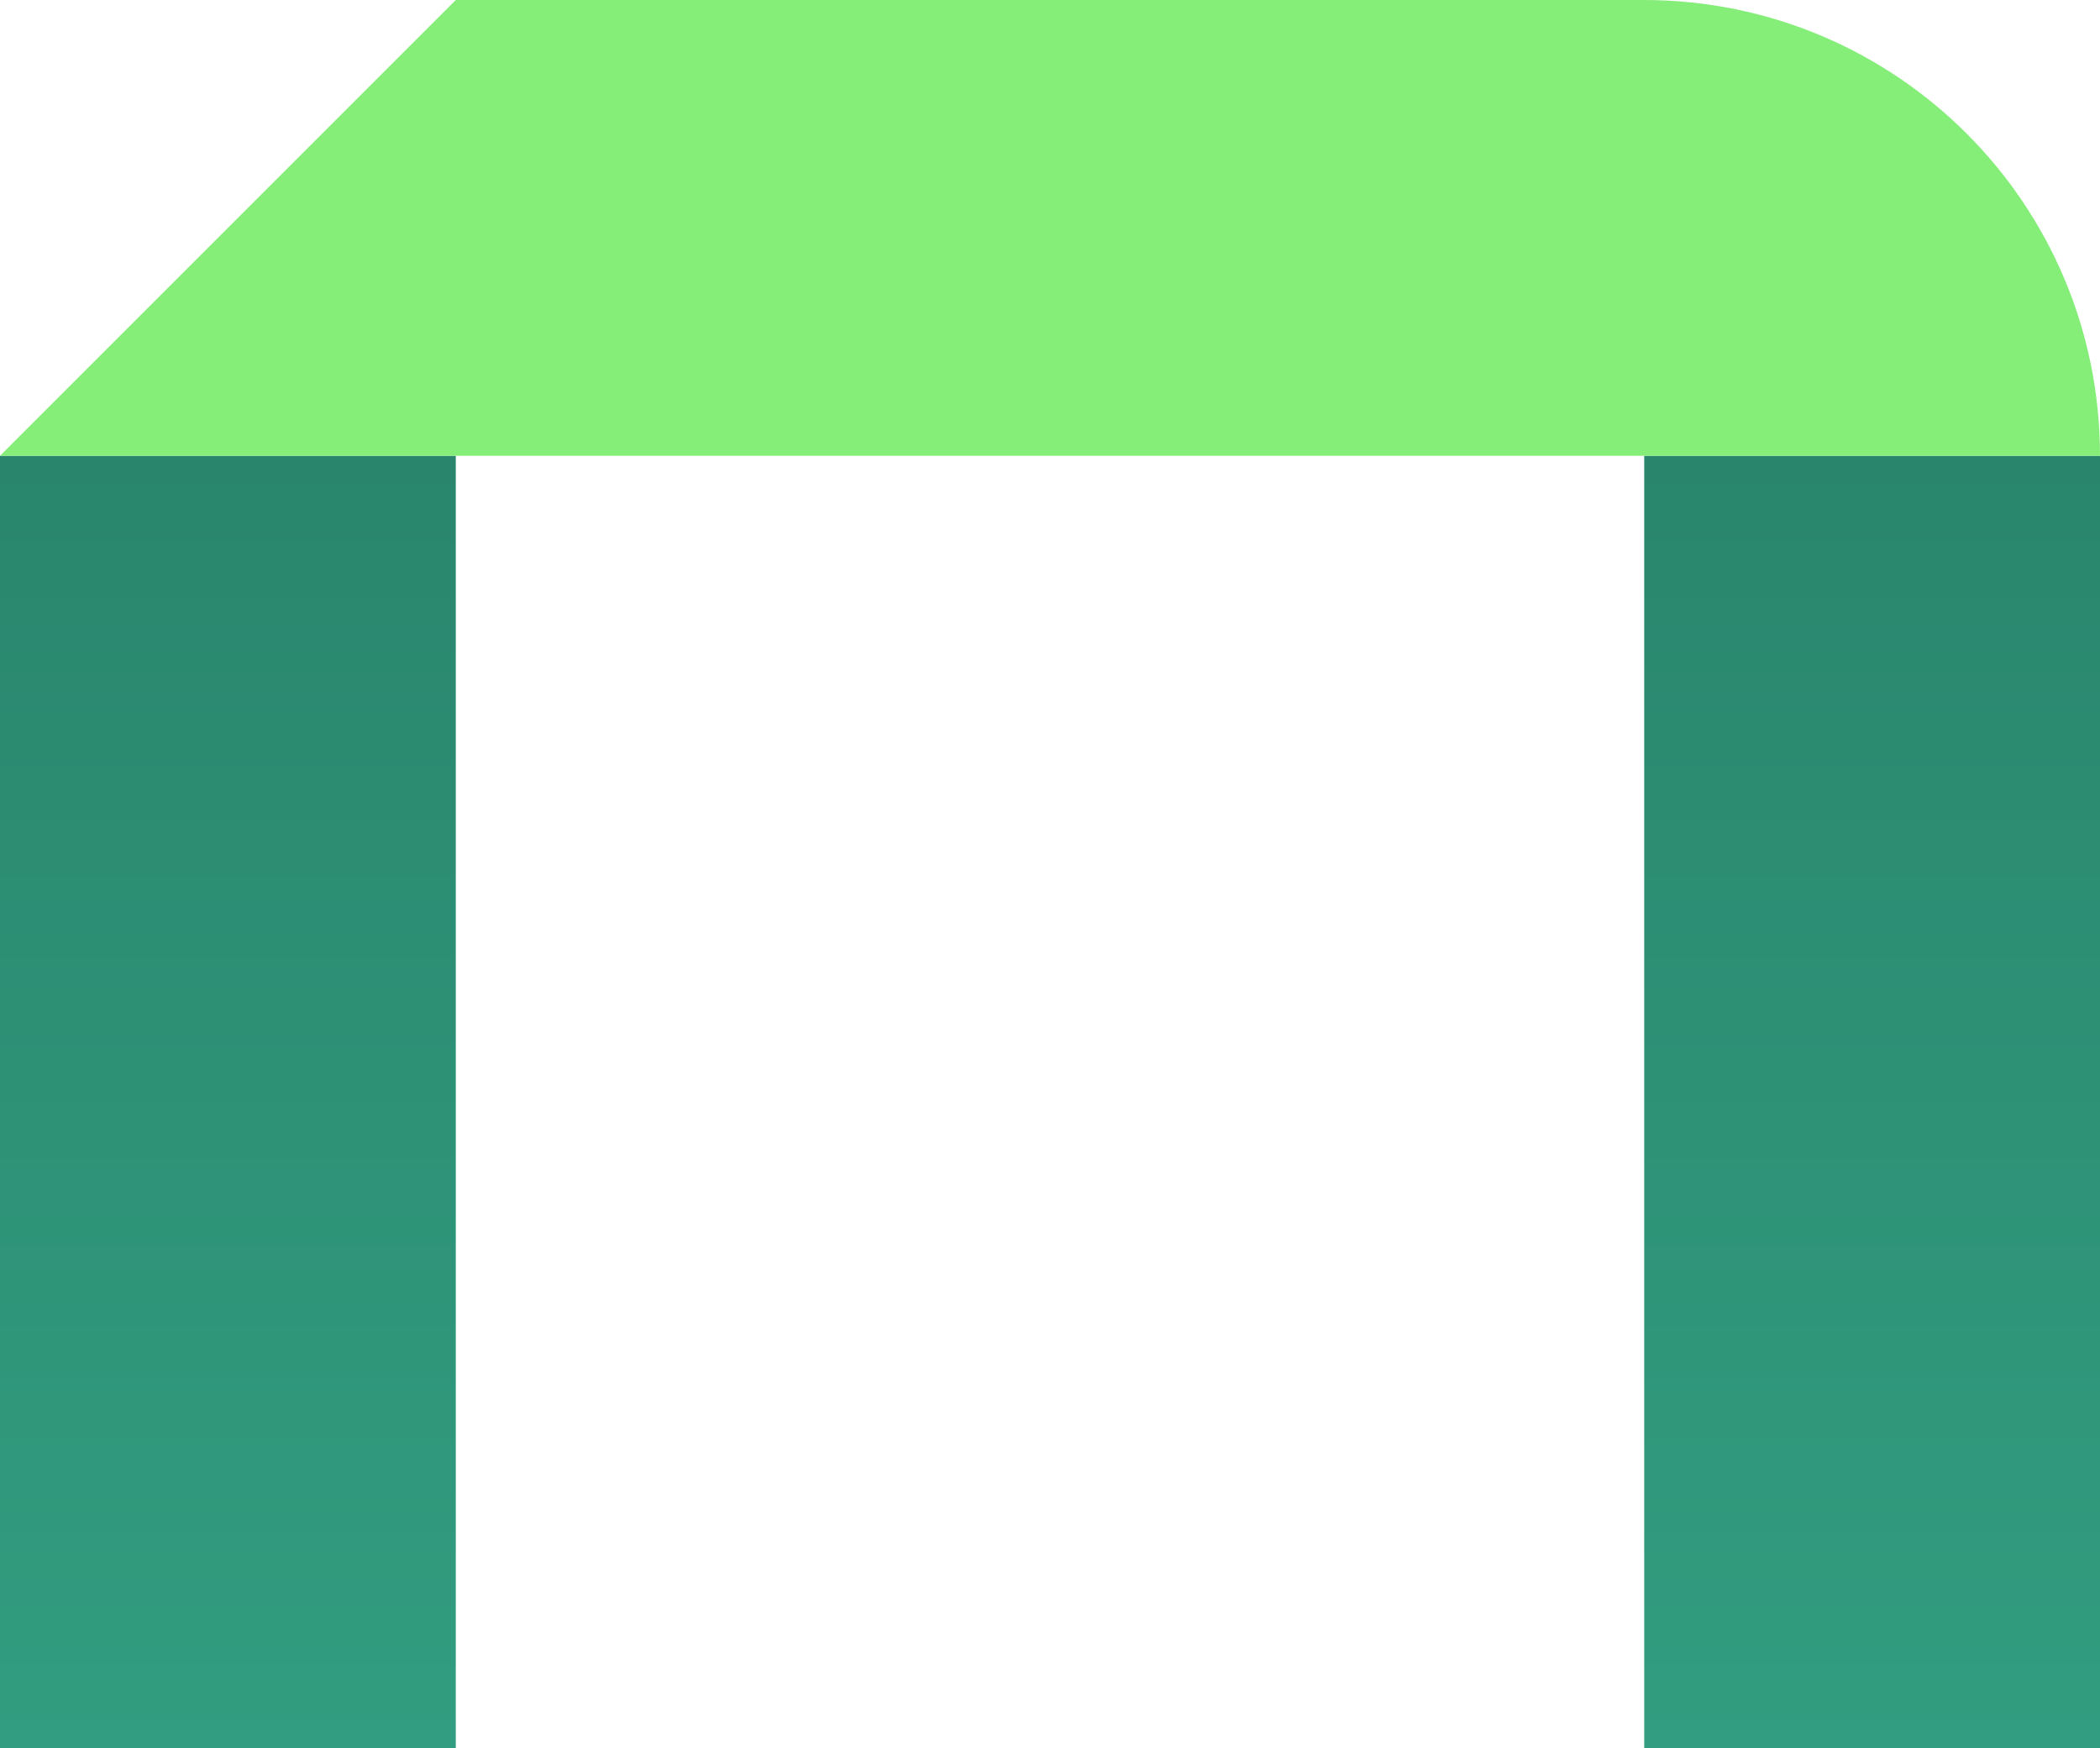 <?xml version="1.0" encoding="utf-8"?>
<!-- Generator: Adobe Illustrator 24.0.2, SVG Export Plug-In . SVG Version: 6.00 Build 0)  -->
<svg version="1.1" id="Layer_1" xmlns="http://www.w3.org/2000/svg" xmlns:xlink="http://www.w3.org/1999/xlink" x="0px" y="0px"
	 viewBox="0 0 336.8 280.4" style="enable-background:new 0 0 336.8 280.4;" xml:space="preserve">
<style type="text/css">
	.st0{fill:url(#SVGID_1_);}
	.st1{fill:url(#SVGID_2_);}
	.st2{fill:#85EE78;}
</style>
<g>
	
		<linearGradient id="SVGID_1_" gradientUnits="userSpaceOnUse" x1="36.55" y1="2" x2="36.55" y2="209.3" gradientTransform="matrix(1 0 0 -1 0 282.4)">
		<stop  offset="0" style="stop-color:#329D80"/>
		<stop  offset="1" style="stop-color:#29866D"/>
	</linearGradient>
	<rect y="73.1" class="st0" width="73.1" height="207.3"/>
	
		<linearGradient id="SVGID_2_" gradientUnits="userSpaceOnUse" x1="300.25" y1="2" x2="300.25" y2="209.3" gradientTransform="matrix(1 0 0 -1 0 282.4)">
		<stop  offset="0" style="stop-color:#329D80"/>
		<stop  offset="1" style="stop-color:#29866D"/>
	</linearGradient>
	<rect x="263.7" y="73.1" class="st1" width="73.1" height="207.3"/>
	<path class="st2" d="M336.8,73.1L336.8,73.1H0L73.1,0h190.5C304.1,0,336.8,32.7,336.8,73.1z"/>
</g>
</svg>
